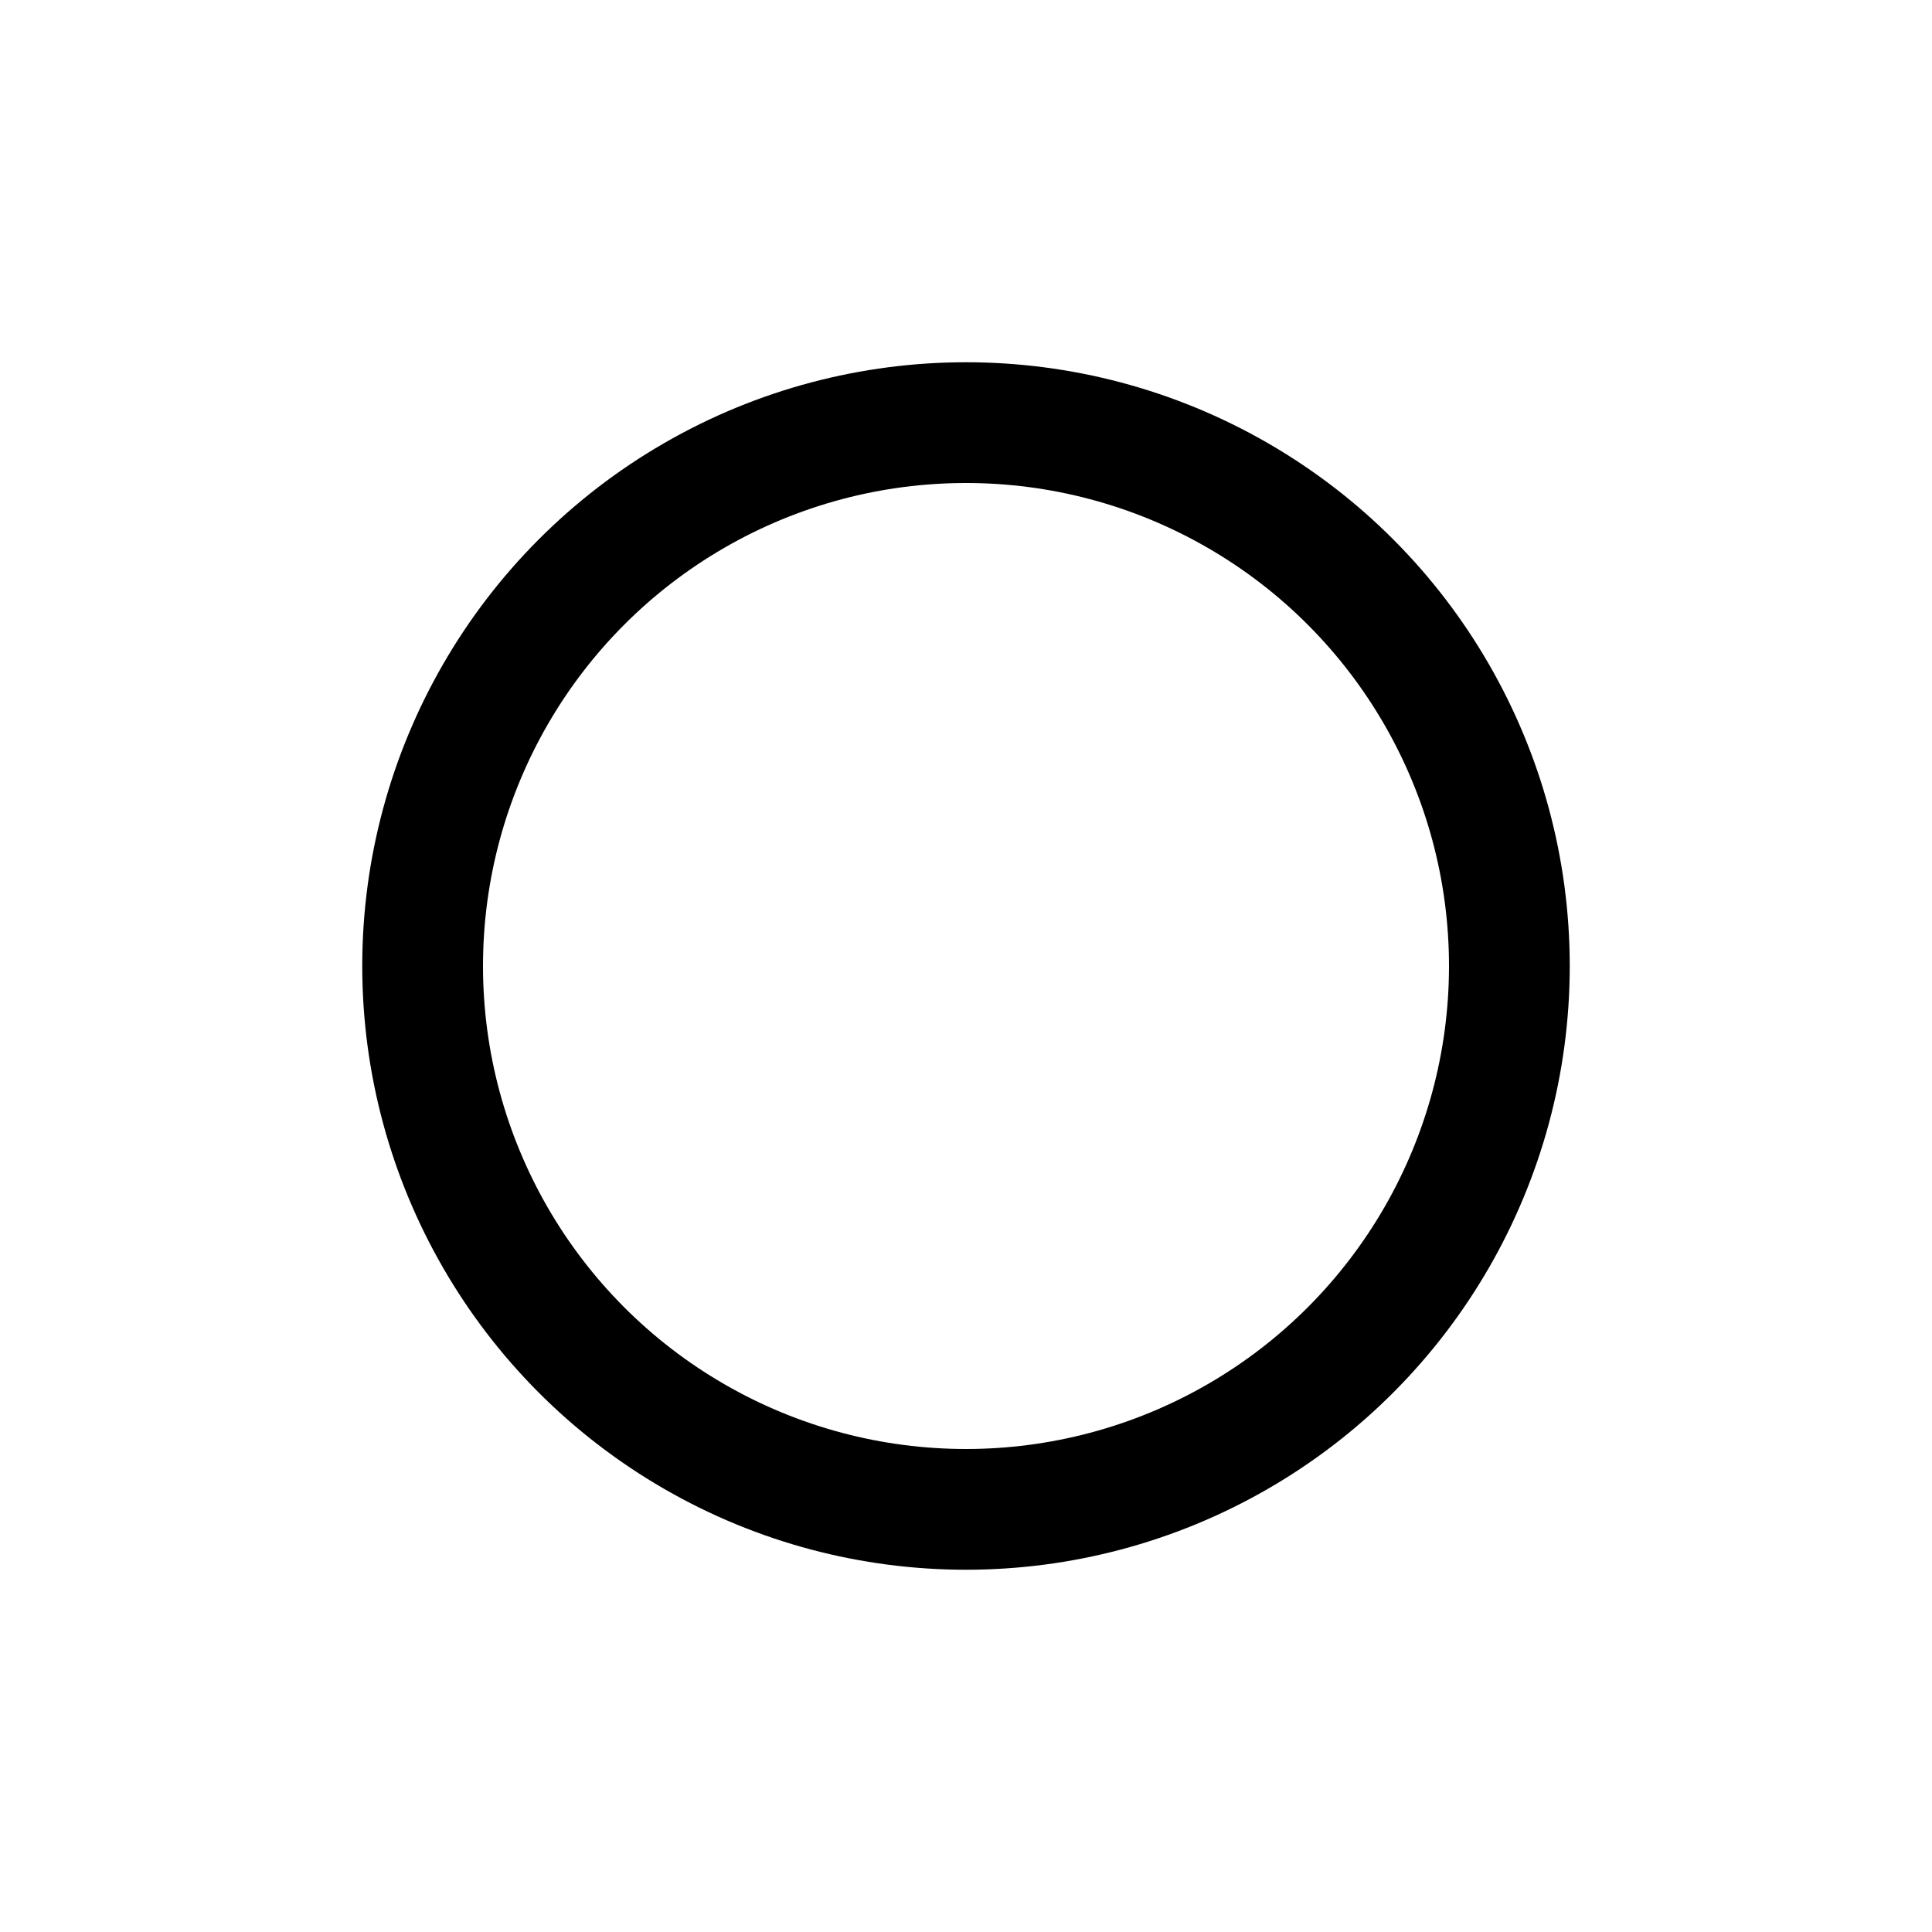<svg xmlns="http://www.w3.org/2000/svg" width="128" height="128" viewBox="0 0 128 128" fill="none" stroke="currentColor" stroke-width="8" stroke-linecap="round" stroke-linejoin="round">
<circle cx="64" cy="64" r="36"/>
</svg>